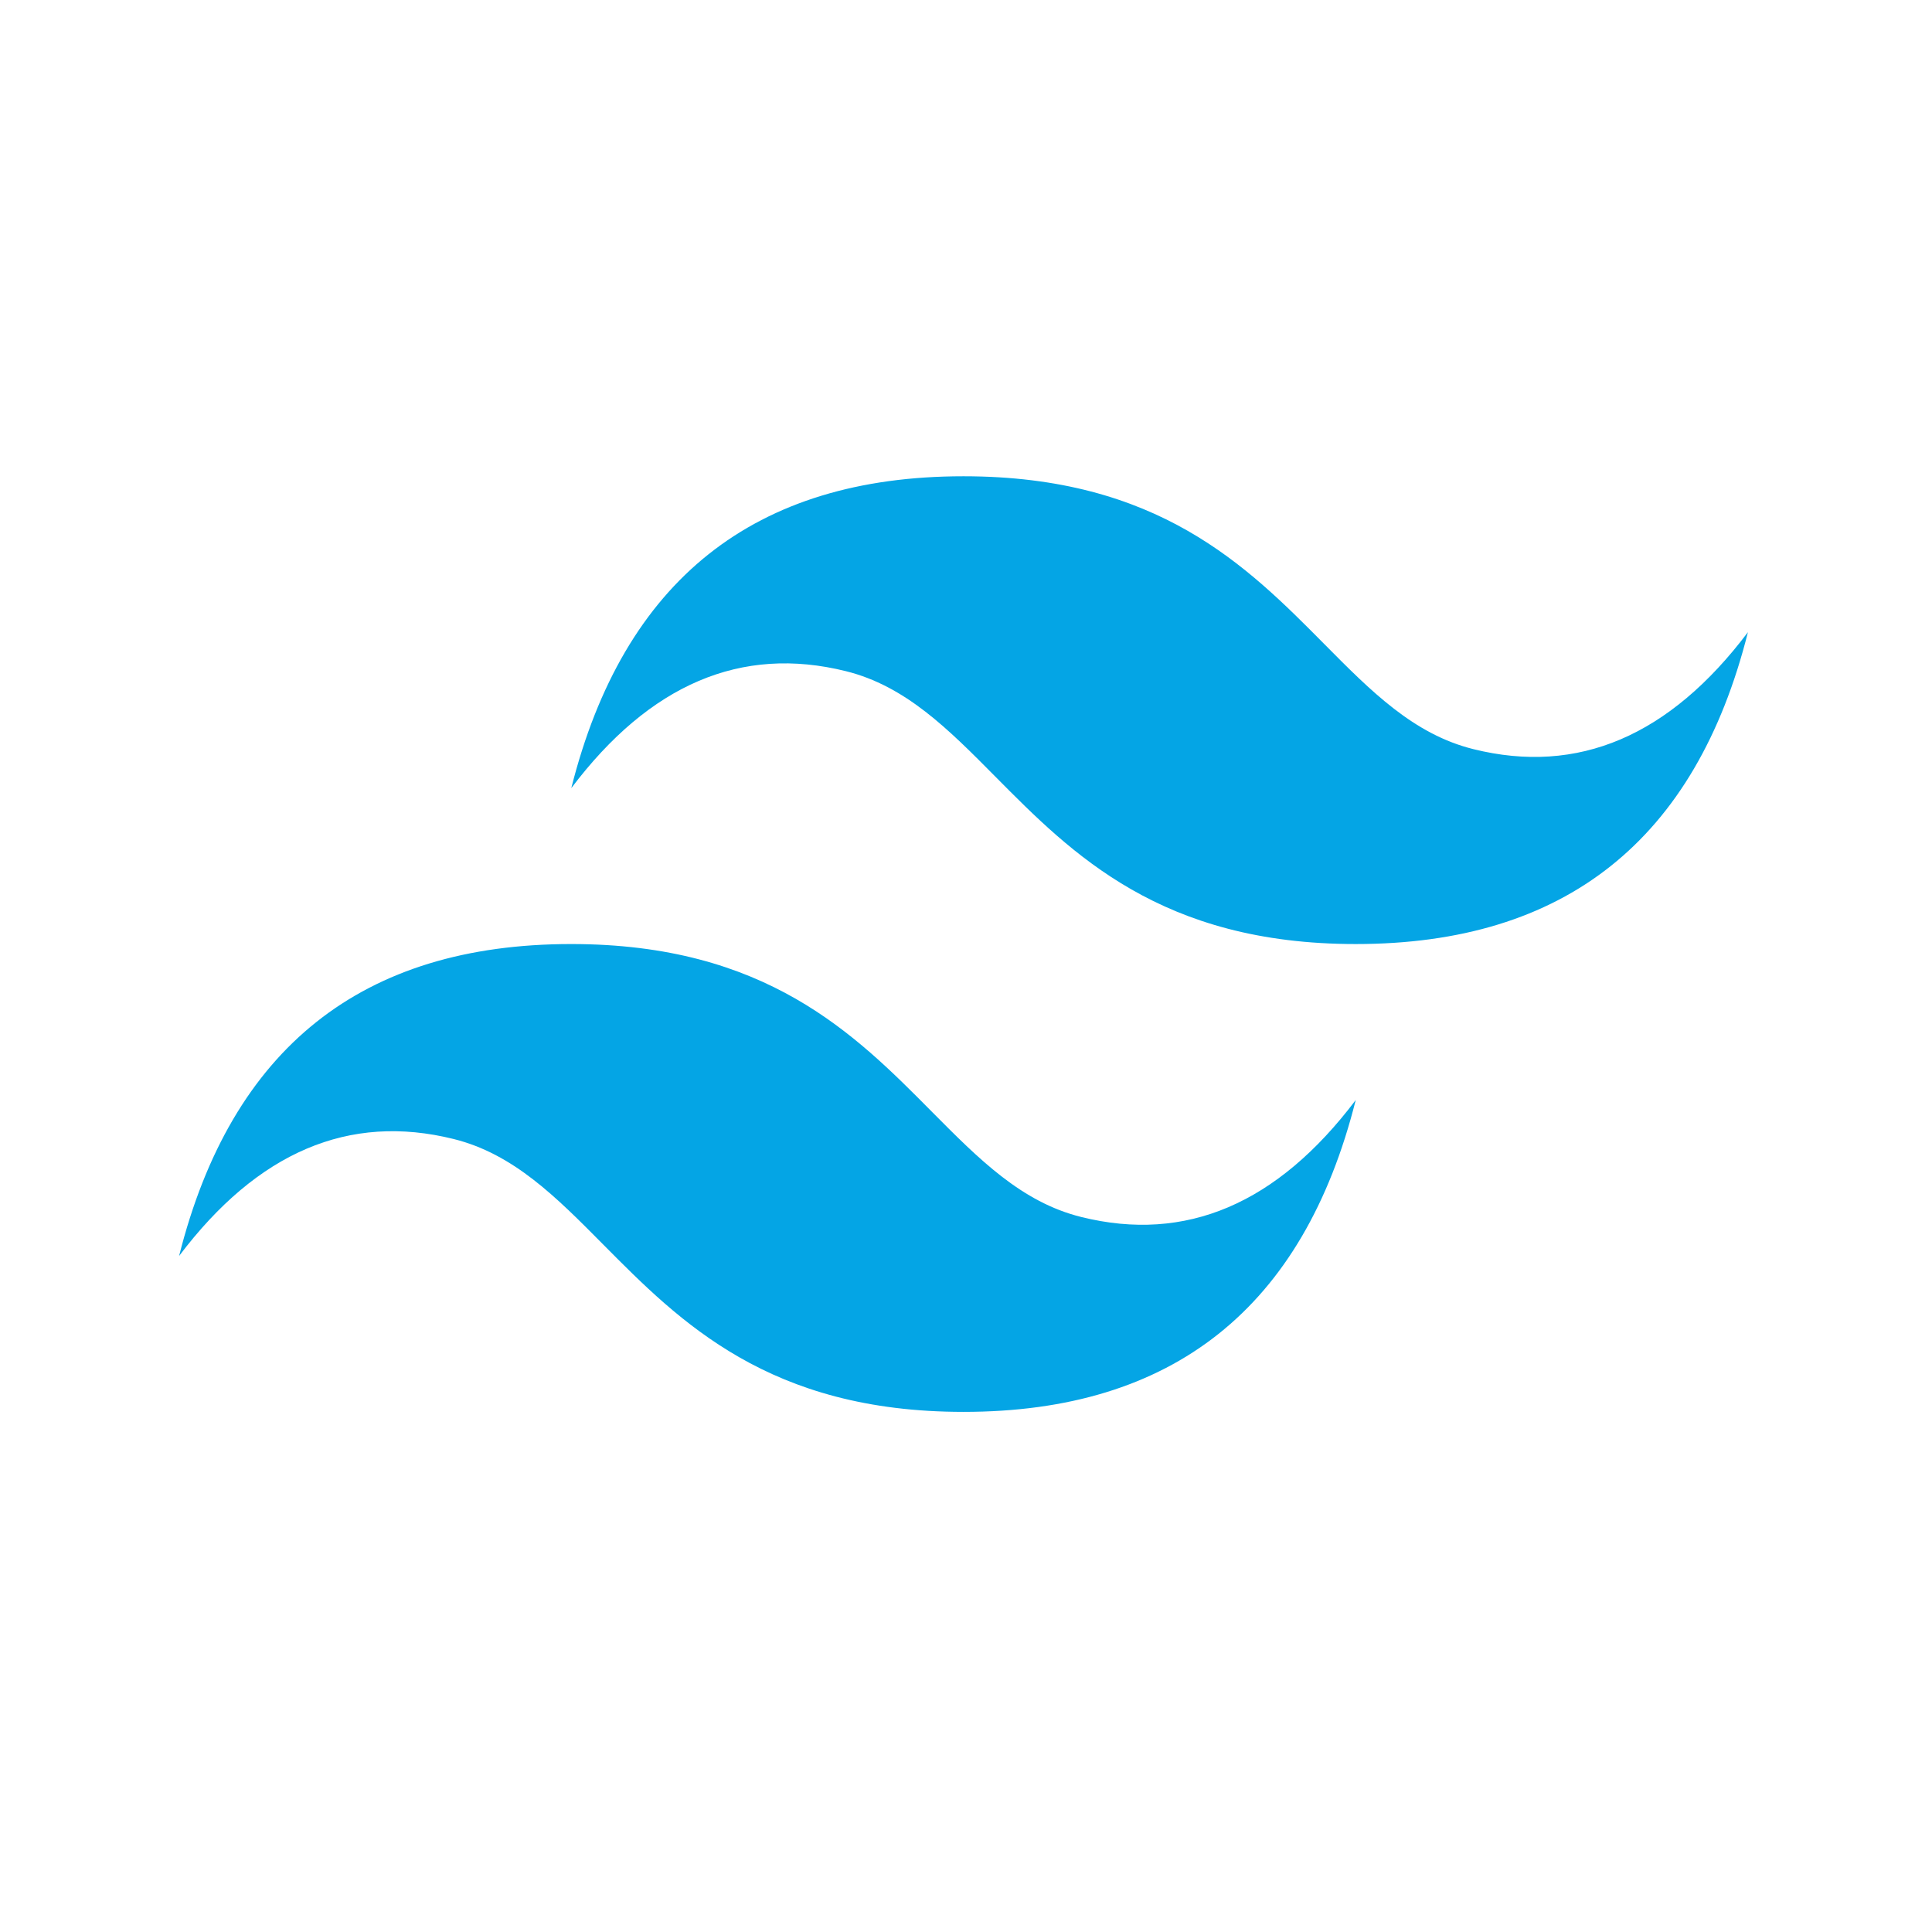 <svg width="33" height="33" viewBox="0 0 33 33" fill="none" xmlns="http://www.w3.org/2000/svg">
<path fill-rule="evenodd" clip-rule="evenodd" d="M16.458 8.135C12.885 8.135 10.652 9.91 9.758 13.462C11.098 11.686 12.662 11.02 14.448 11.464C15.467 11.717 16.196 12.452 17.002 13.266C18.316 14.592 19.836 16.125 23.157 16.125C26.73 16.125 28.963 14.35 29.856 10.798C28.517 12.574 26.954 13.24 25.167 12.796C24.147 12.543 23.419 11.808 22.613 10.994C21.299 9.668 19.779 8.135 16.458 8.135ZM9.758 16.125C6.185 16.125 3.952 17.901 3.059 21.453C4.399 19.677 5.962 19.011 7.748 19.455C8.768 19.708 9.497 20.443 10.303 21.257C11.617 22.582 13.137 24.116 16.458 24.116C20.031 24.116 22.264 22.341 23.157 18.789C21.817 20.565 20.254 21.231 18.468 20.787C17.448 20.534 16.72 19.798 15.913 18.985C14.6 17.66 13.079 16.125 9.758 16.125Z" fill="#04a5e5"/>
</svg>
